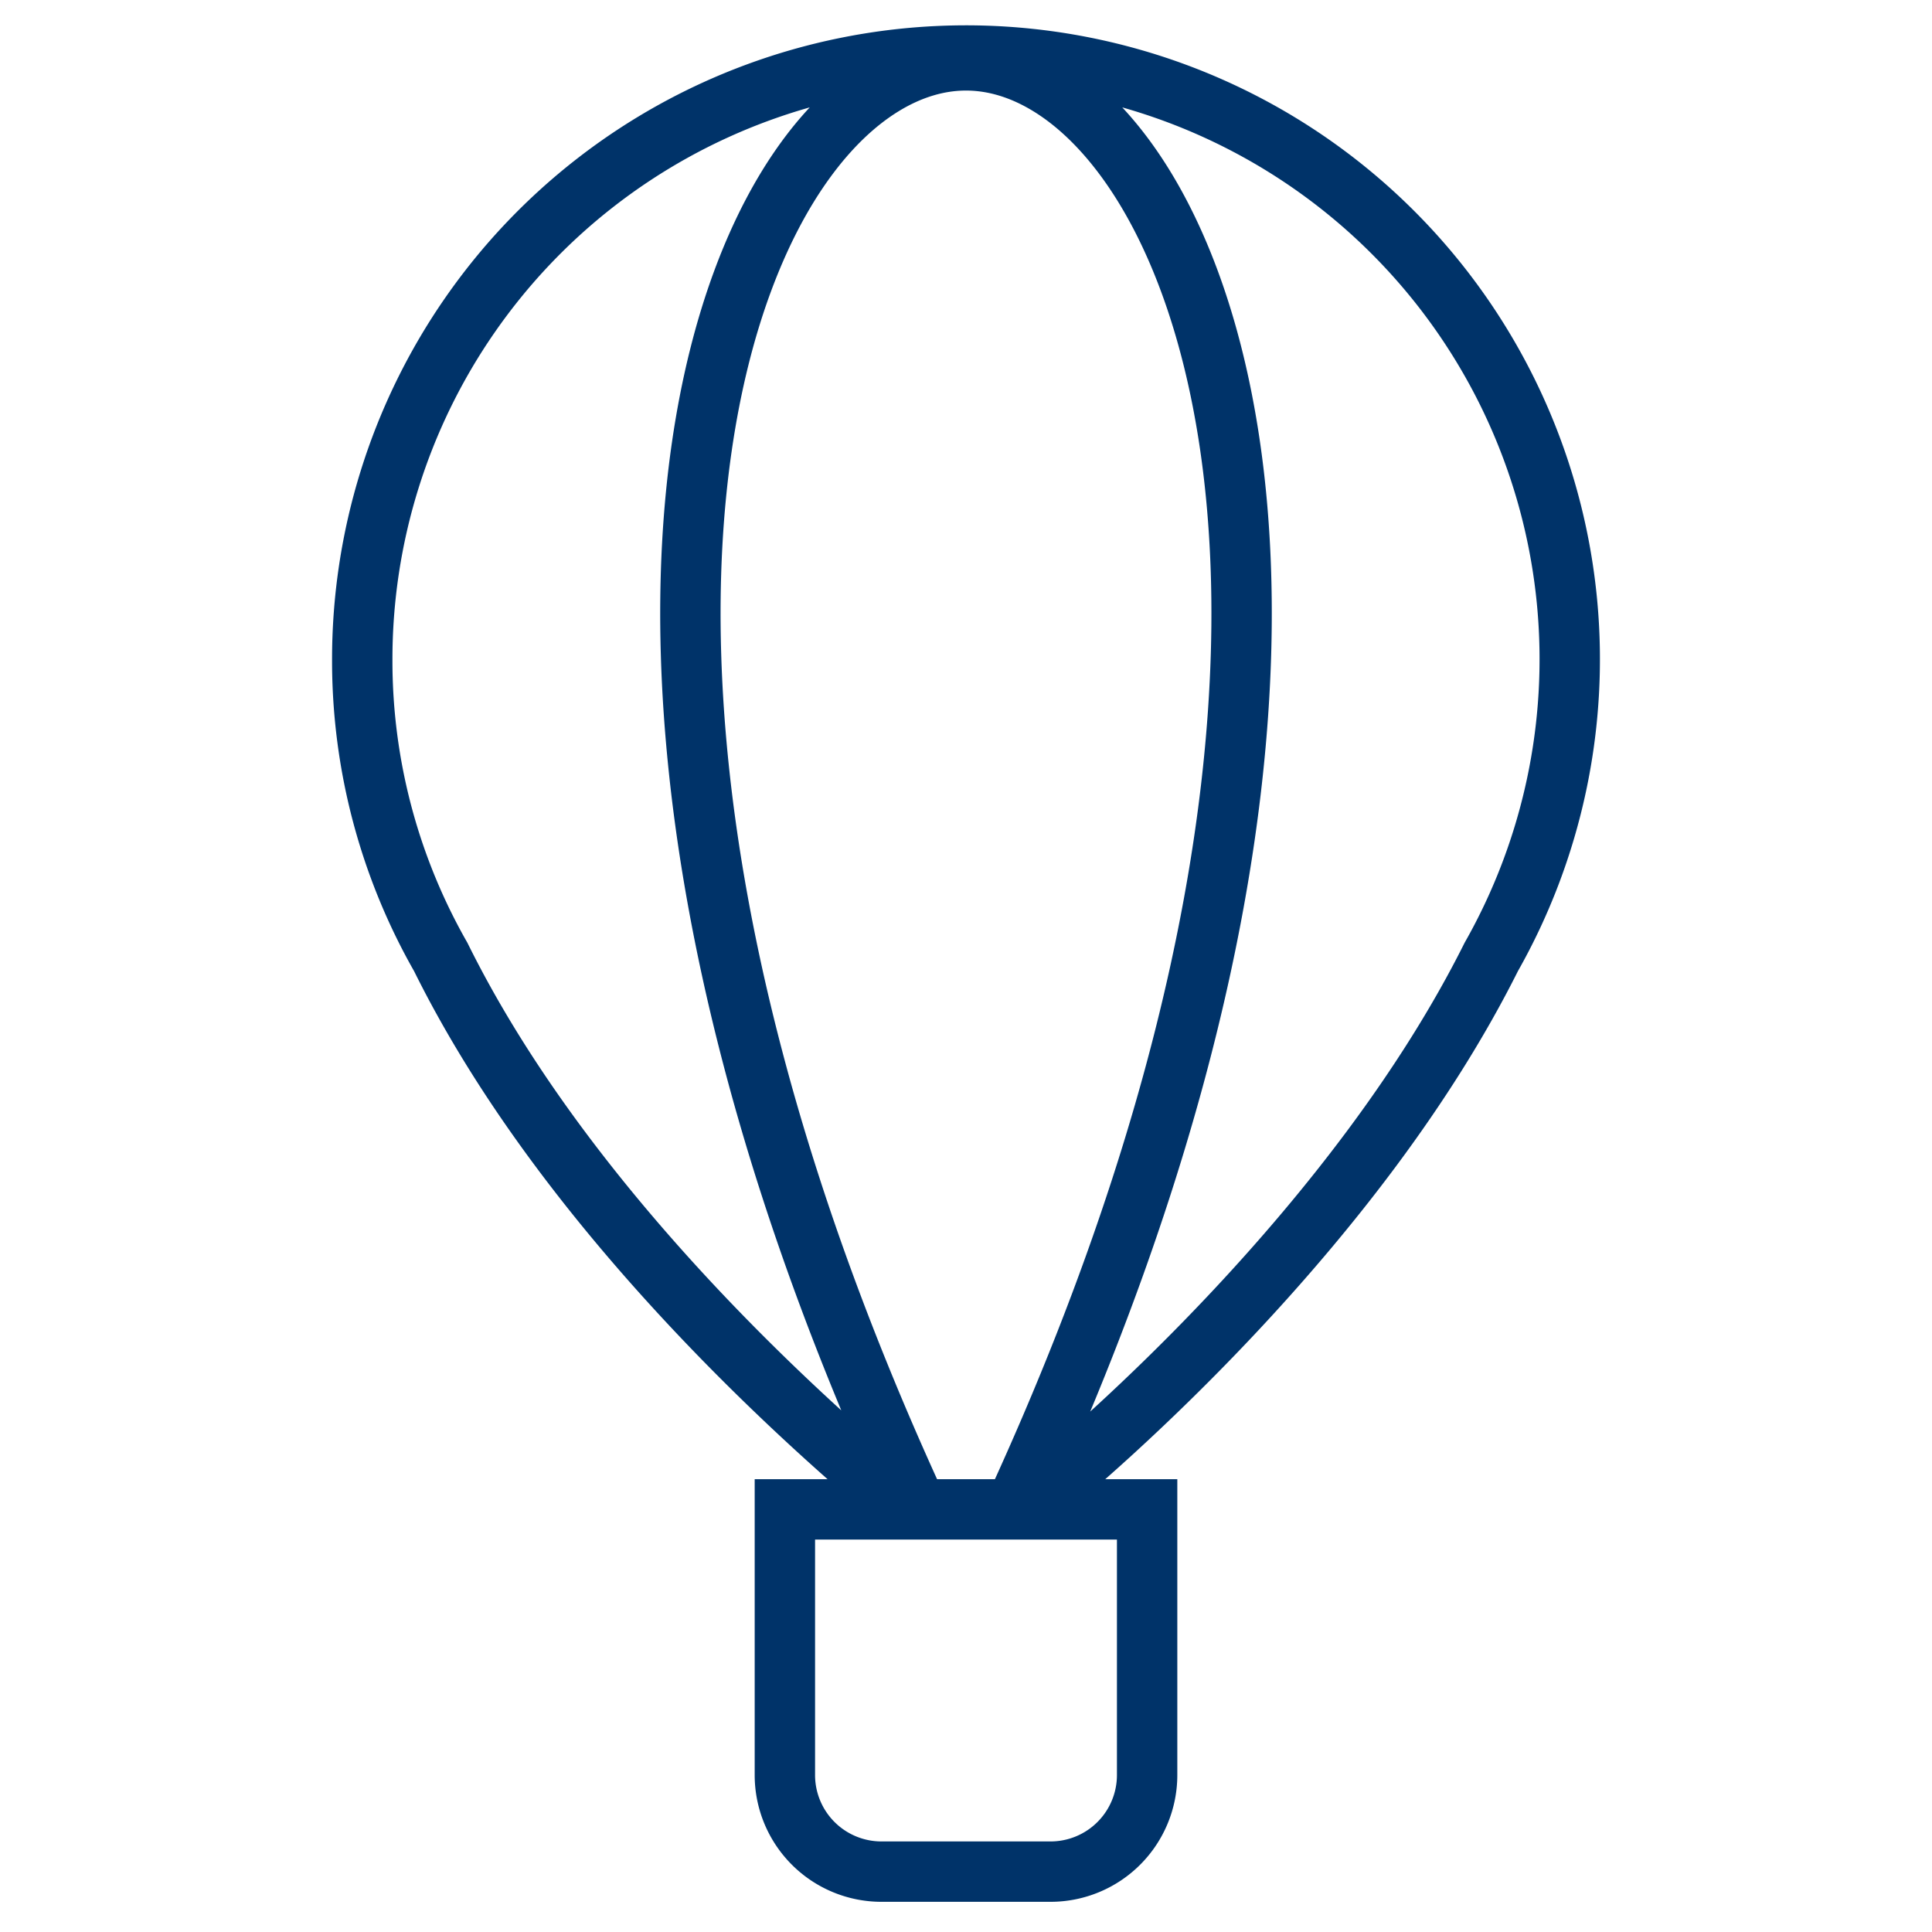 <?xml version="1.0" encoding="UTF-8"?>
<svg xmlns="http://www.w3.org/2000/svg" aria-describedby="desc" aria-labelledby="title" viewBox="0 0 64 64"><path fill="none" stroke="#003369" stroke-width="2" d="M34 49.9c2.5-2 11-9.4 15.4-18.2A20 20 0 1 0 12 21.9a19.8 19.8 0 0 0 2.6 9.8c4.4 8.9 13 16.2 15.4 18.2M32 2c-7.4 0-15.4 18.1-1.6 48M32 2c7.4 0 15.4 18.1 1.6 48" data-name="layer2" style="stroke: #003369;"/><path fill="none" stroke="#003369" stroke-width="2" d="M26 50v8.8a3.2 3.2 0 0 0 3.2 3.2h5.6a3.2 3.2 0 0 0 3.2-3.2V50z" data-name="layer1" style="stroke: #003369;"/></svg>
